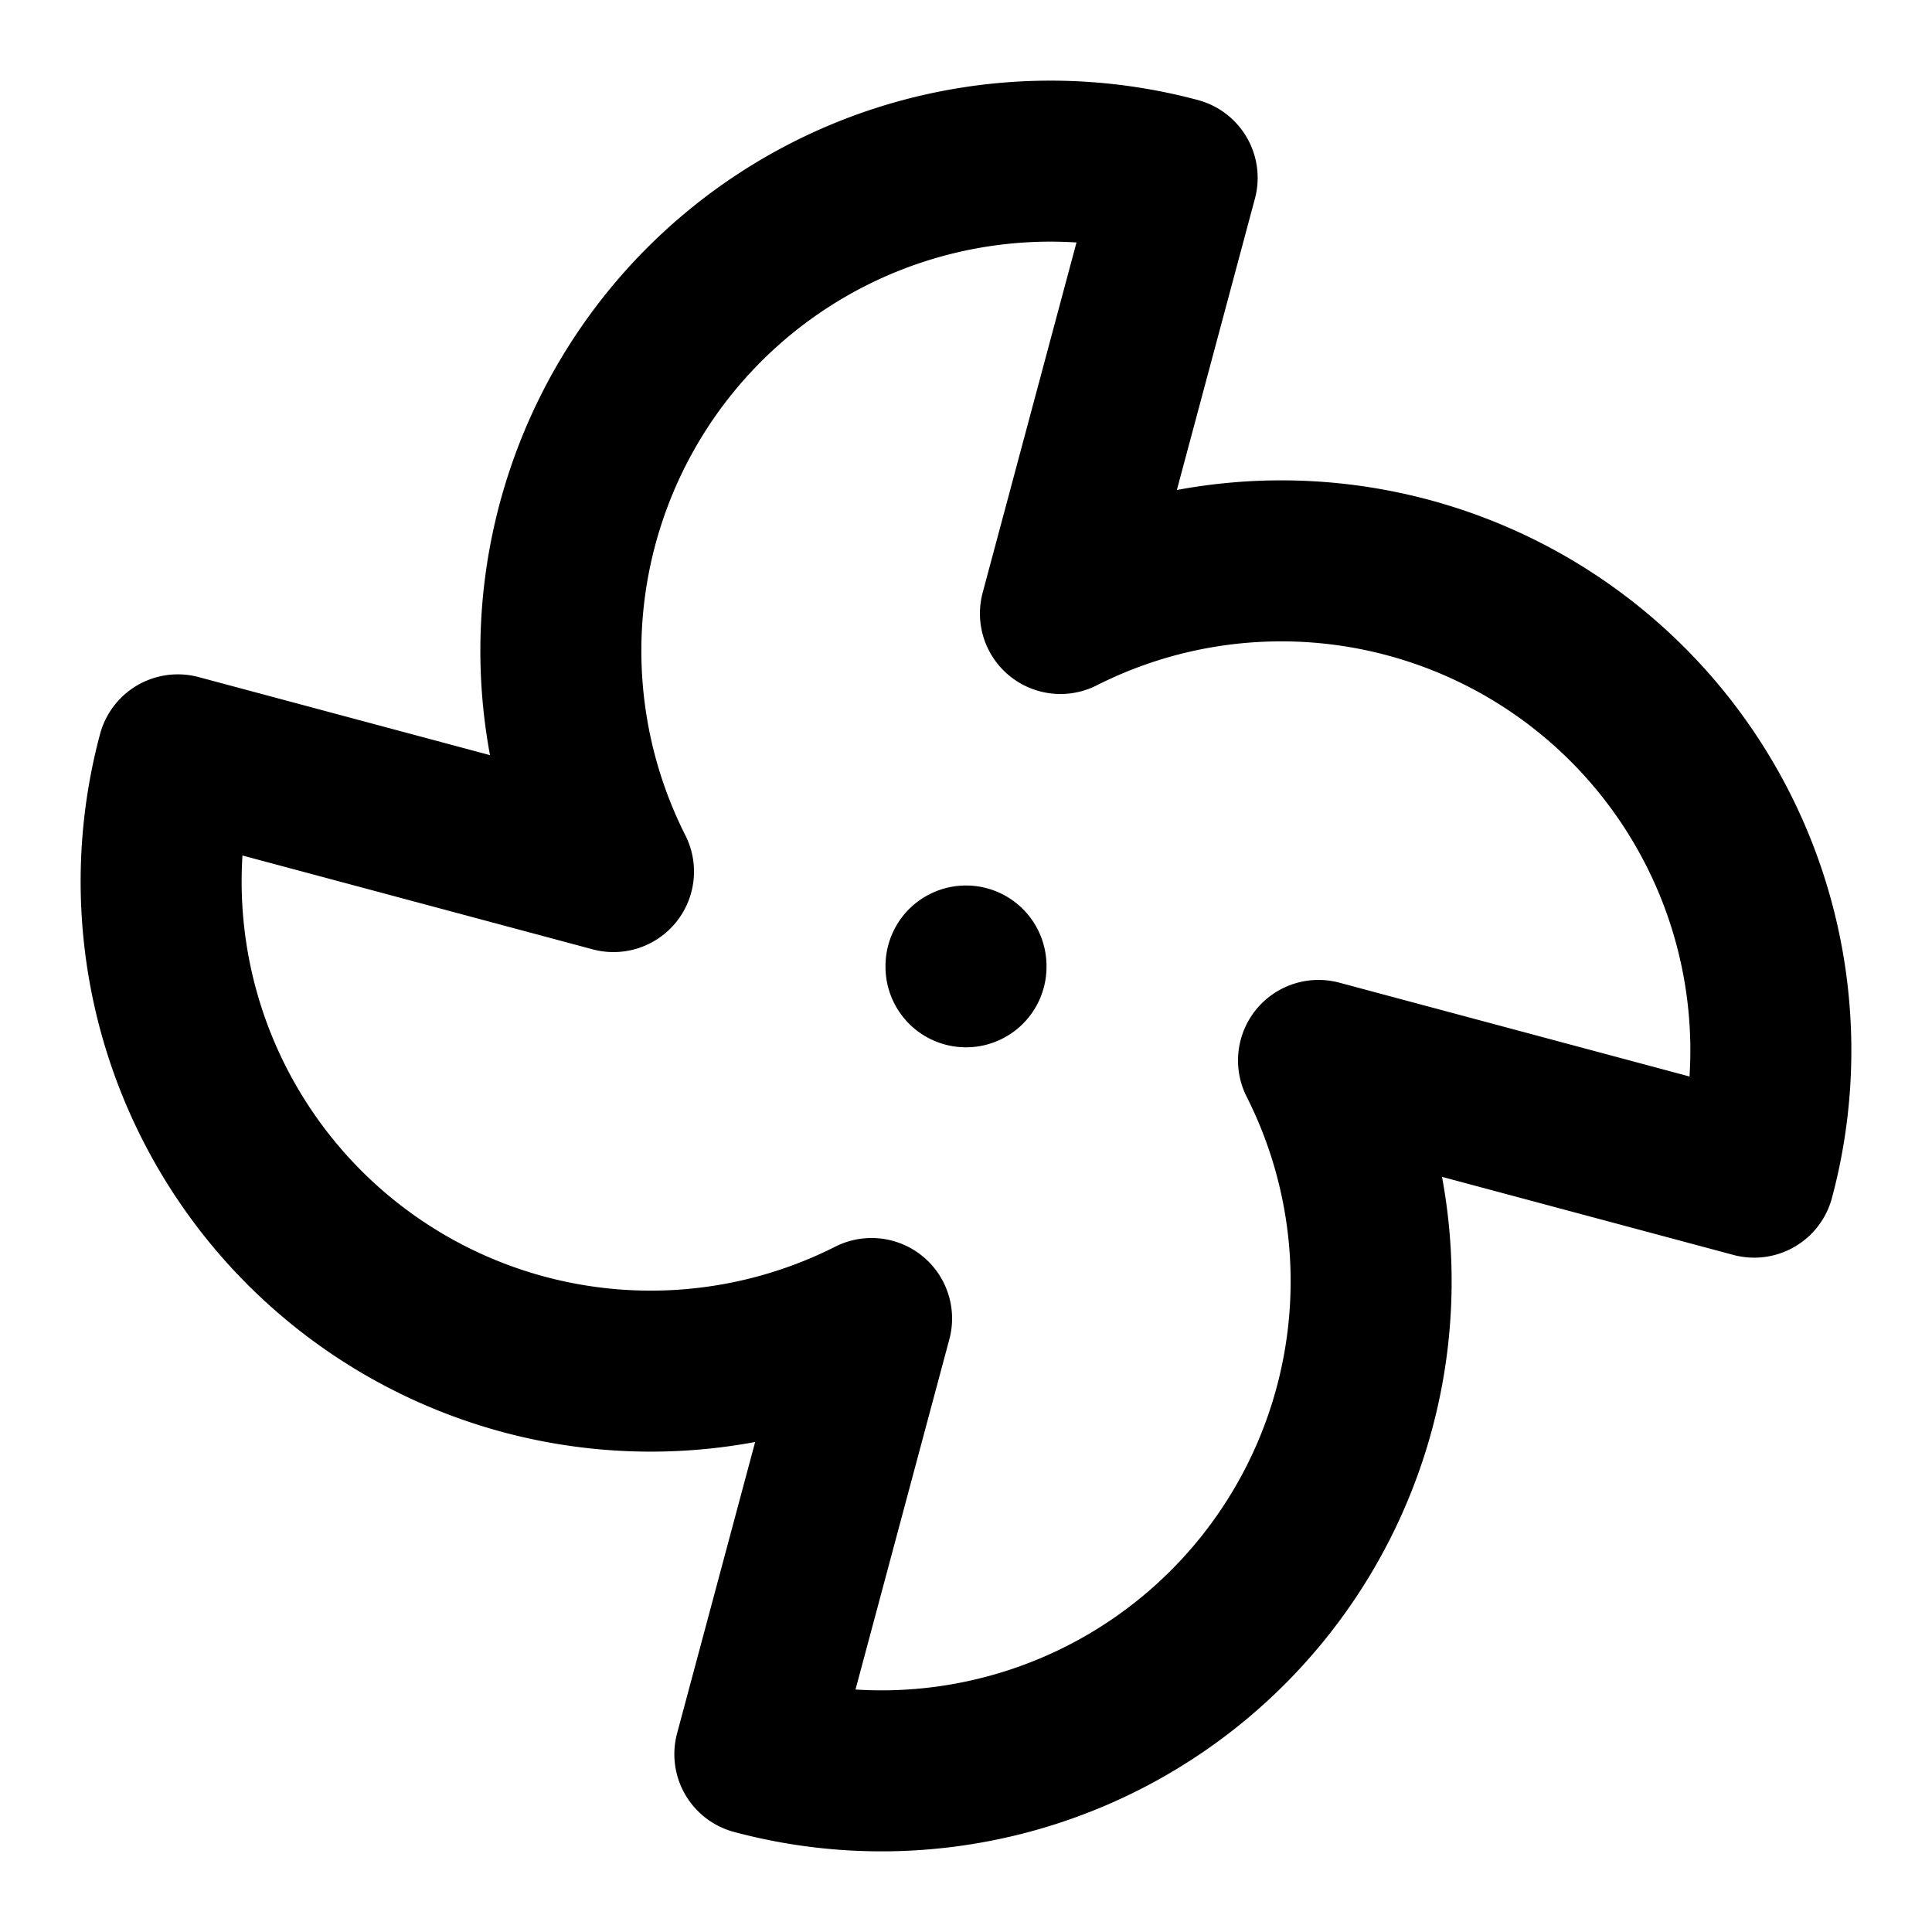 <svg class="lucide lucide-fan" xmlns="http://www.w3.org/2000/svg" viewBox="0 0 24 24" fill="none" stroke="currentColor" stroke-width="2" stroke-linecap="round" stroke-linejoin="round"><path d="M10.827 16.379a6.082 6.082 0 01-8.618-7.002l5.412 1.45a6.082 6.082 0 017.002-8.618l-1.45 5.412a6.082 6.082 0 018.618 7.002l-5.412-1.45a6.082 6.082 0 01-7.002 8.618l1.45-5.412zM12 12v.01"/></svg>